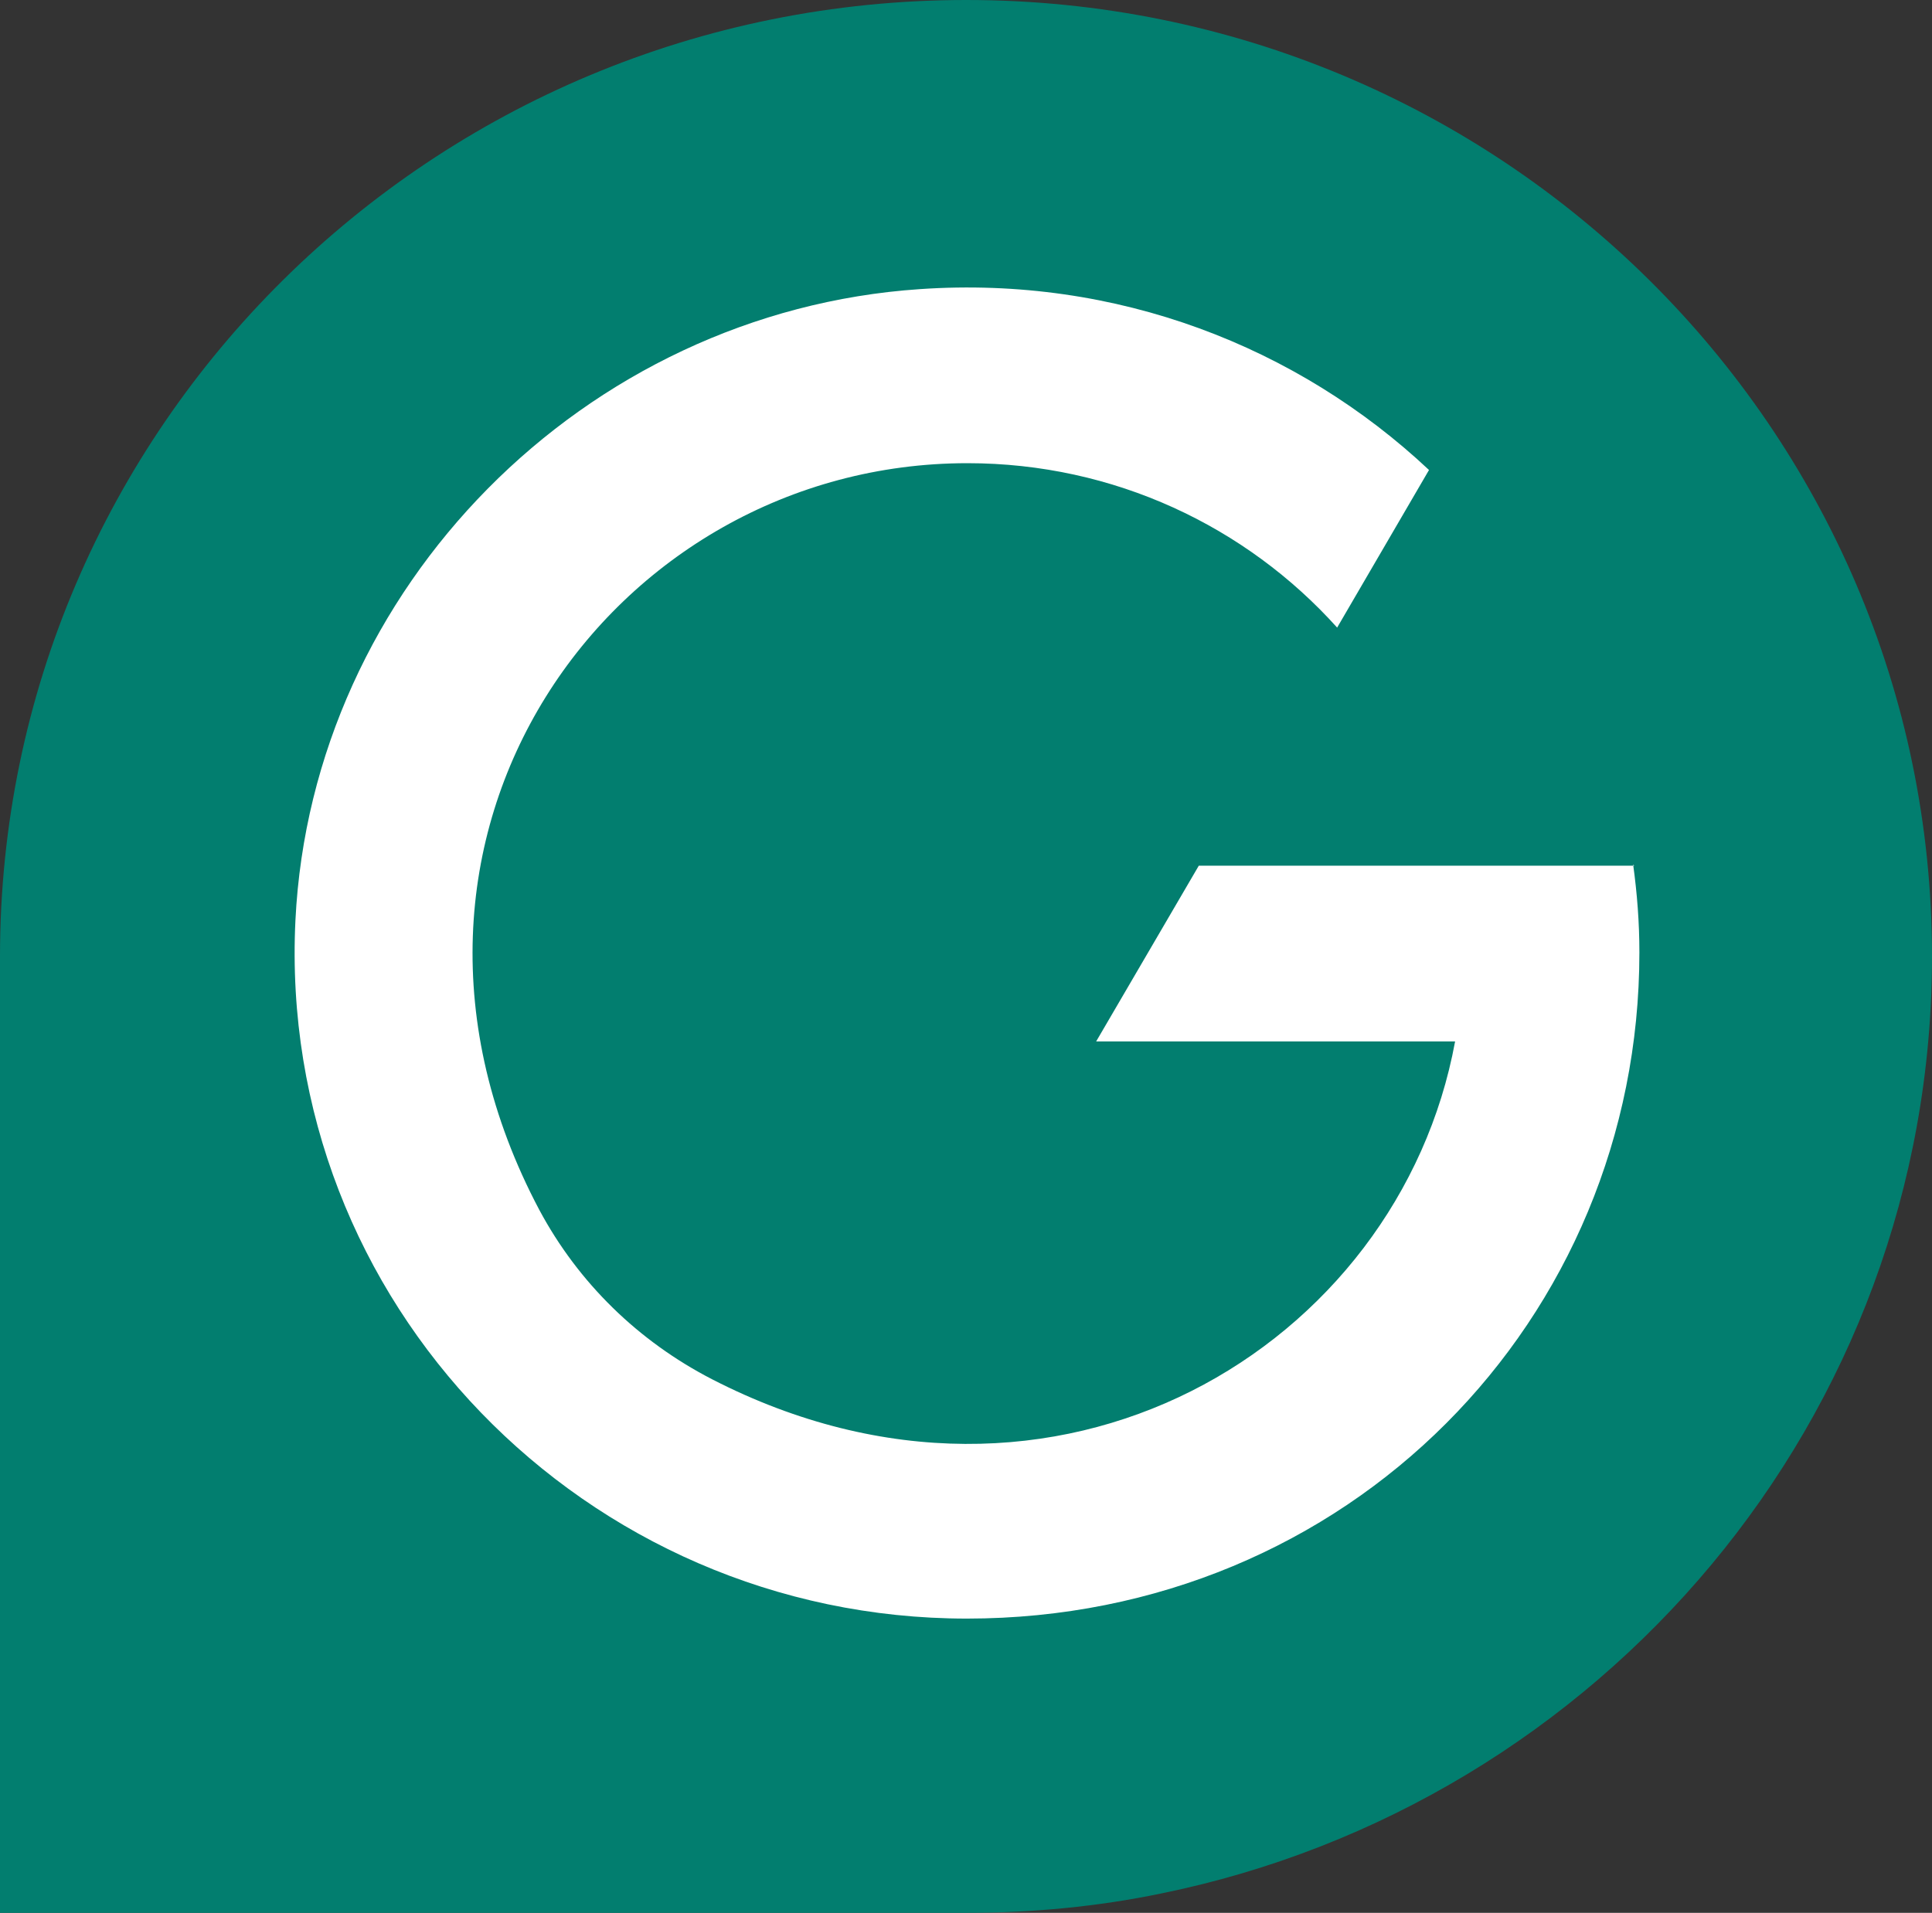 <svg xmlns="http://www.w3.org/2000/svg" viewBox="0 0 34.07 33.74"><rect x="0" y="0" width="34.07" height="33.74" fill="#333333" stroke="none"/><path fill="#027e6f" d="M0 16.87C0 7.55 7.63 0 17.04 0s17.03 7.55 17.03 16.87c0 8.15-5.84 14.95-13.6 16.53-1.11.23-2.26.34-3.43.34H0V16.87Z"/><path fill="#fff" d="M28.82 15.27h-7.68l-1.81 3.1h6.33c-.99 5.39-7.05 9.07-13.1 5.96-1.3-.67-2.36-1.7-3.05-2.99-3.48-6.57 1.27-13.17 7.55-13.17 2.59 0 4.92 1.12 6.52 2.9l1.62-2.78c-2.31-2.17-5.5-3.43-8.98-3.19-5.92.4-10.72 5.27-11.01 11.13-.33 6.74 5.11 12.32 11.84 12.32s11.86-5.27 11.86-11.75c0-.53-.04-1.04-.11-1.55Z"/></svg>